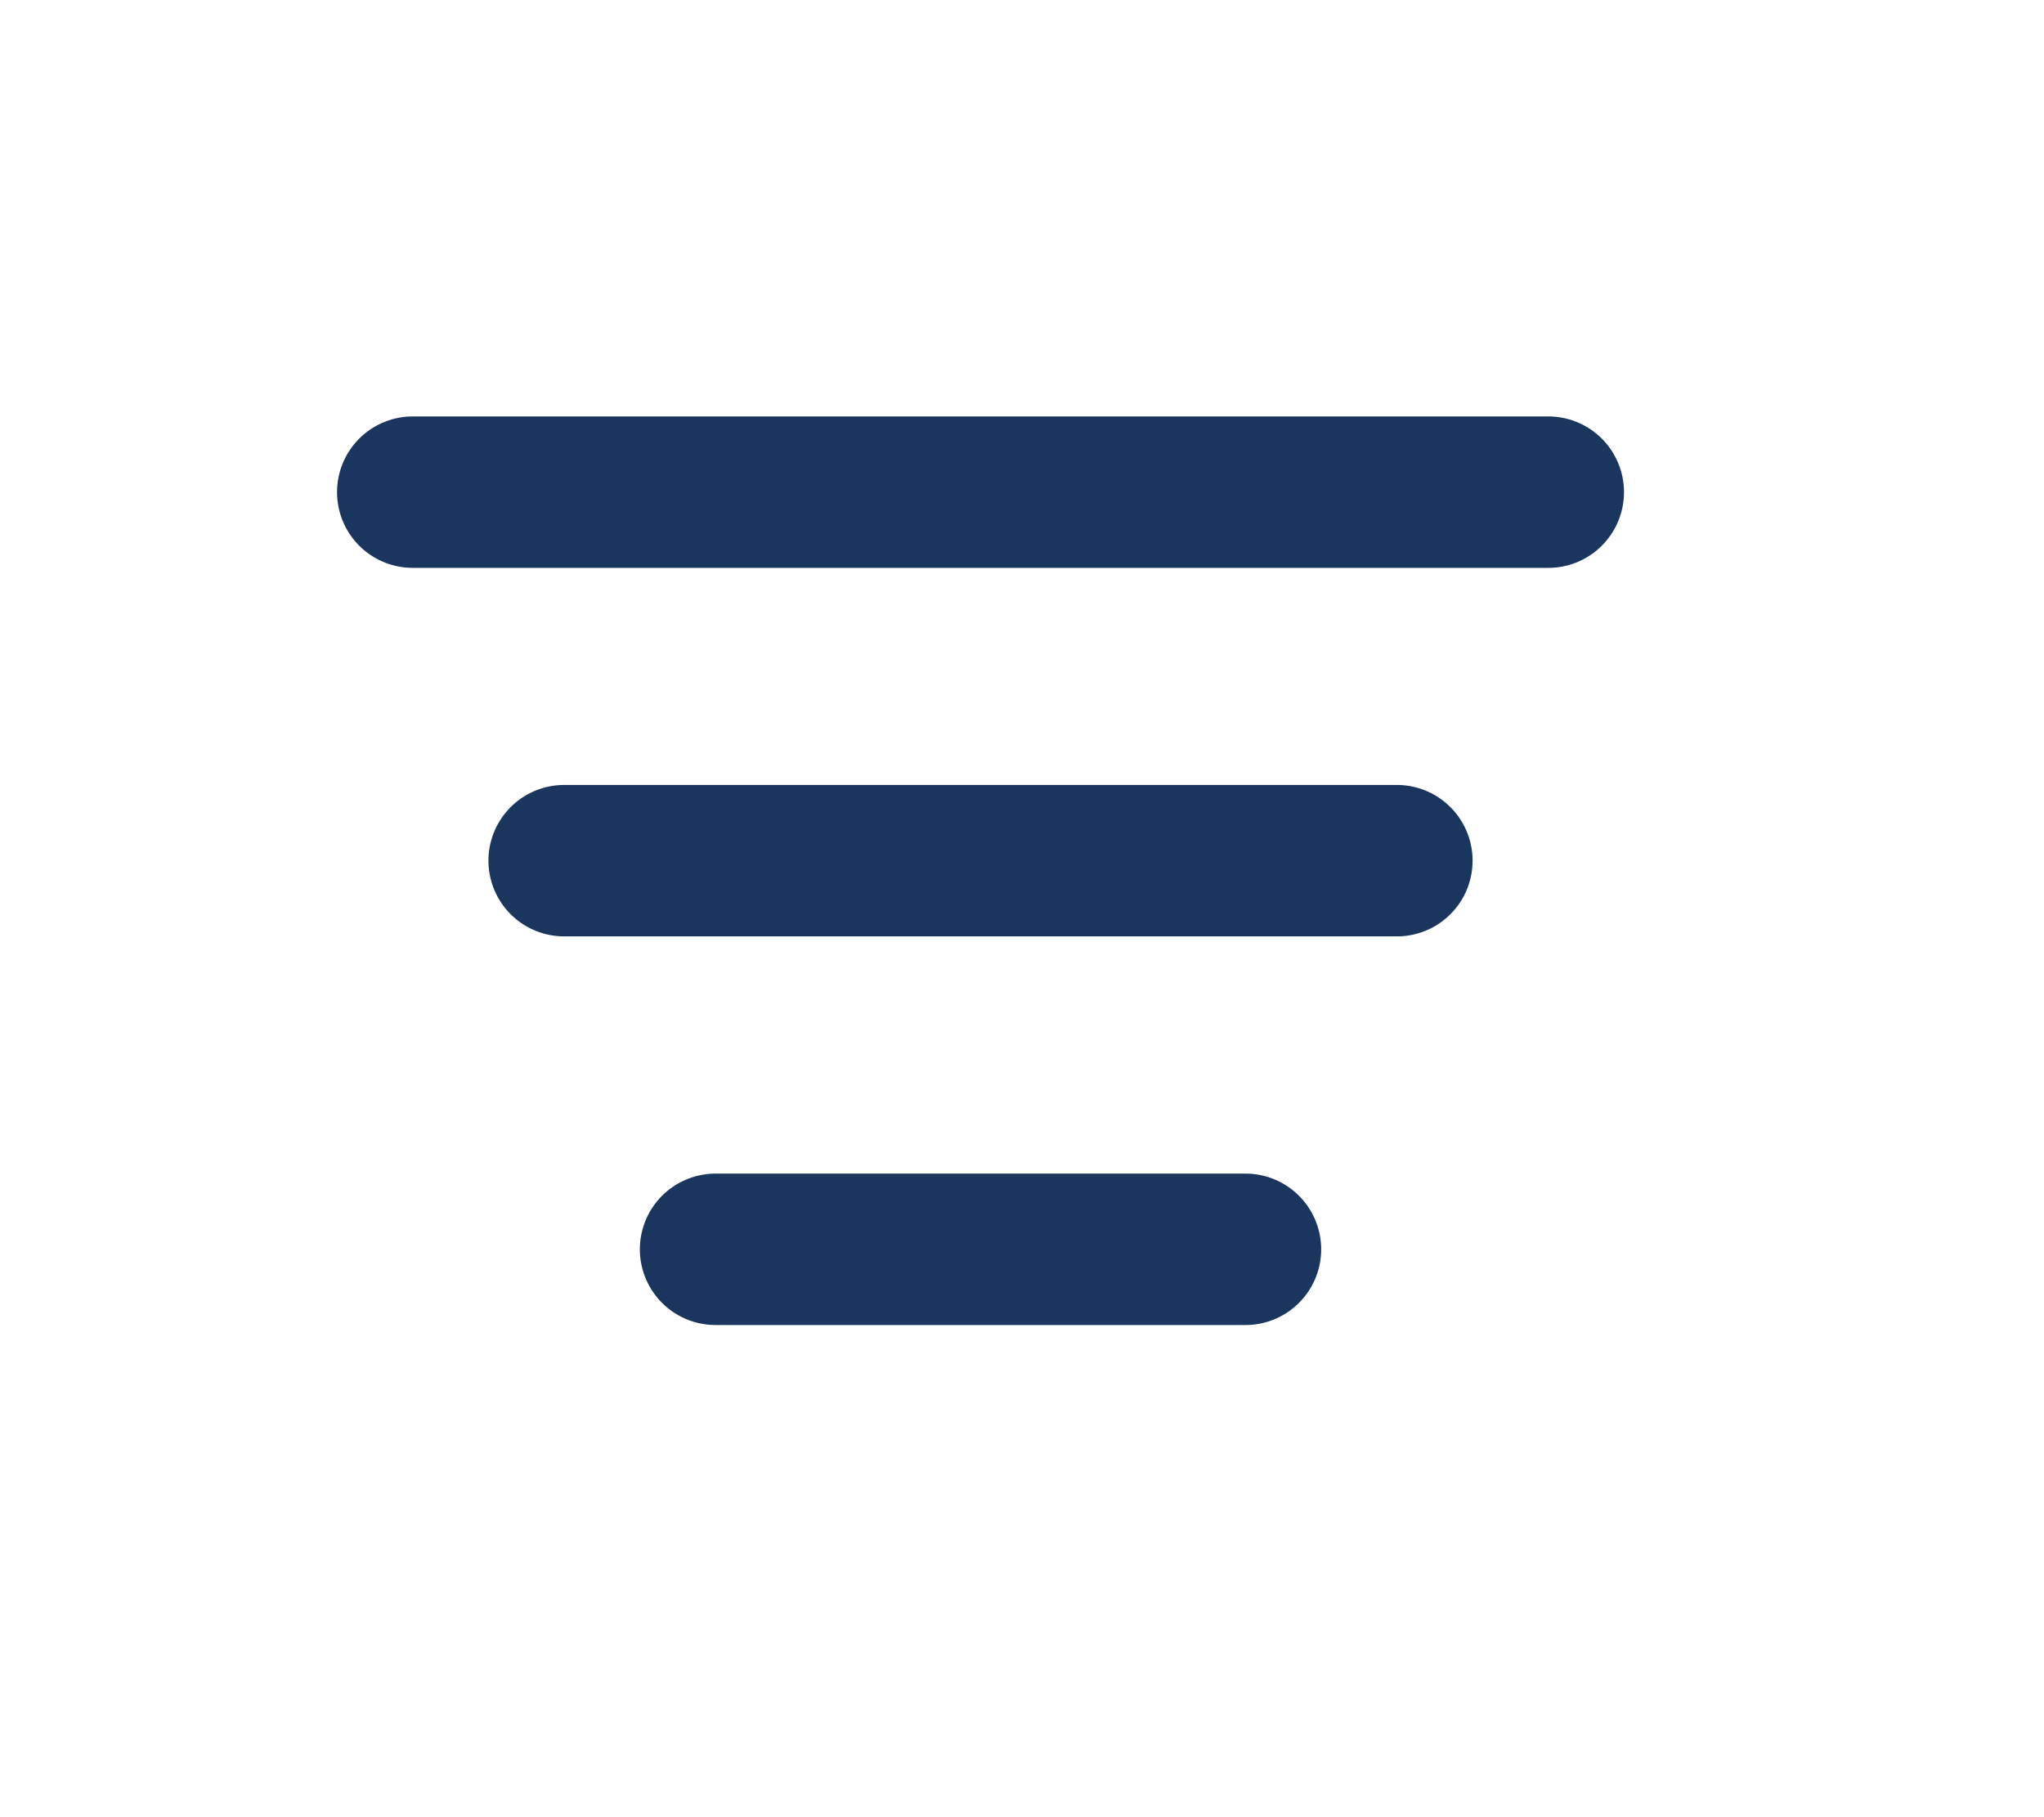 <svg width="27" height="24" viewBox="0 0 27 24" fill="none" xmlns="http://www.w3.org/2000/svg">
<path d="M5.452 6.5L20.452 6.5" stroke="#1A355E" stroke-width="2" stroke-linecap="round" stroke-linejoin="round"/>
<path d="M7.452 11.367L18.452 11.367" stroke="#1A355E" stroke-width="2" stroke-linecap="round" stroke-linejoin="round"/>
<path d="M9.452 16.5L16.452 16.5" stroke="#1A355E" stroke-width="2" stroke-linecap="round" stroke-linejoin="round"/>
</svg>
